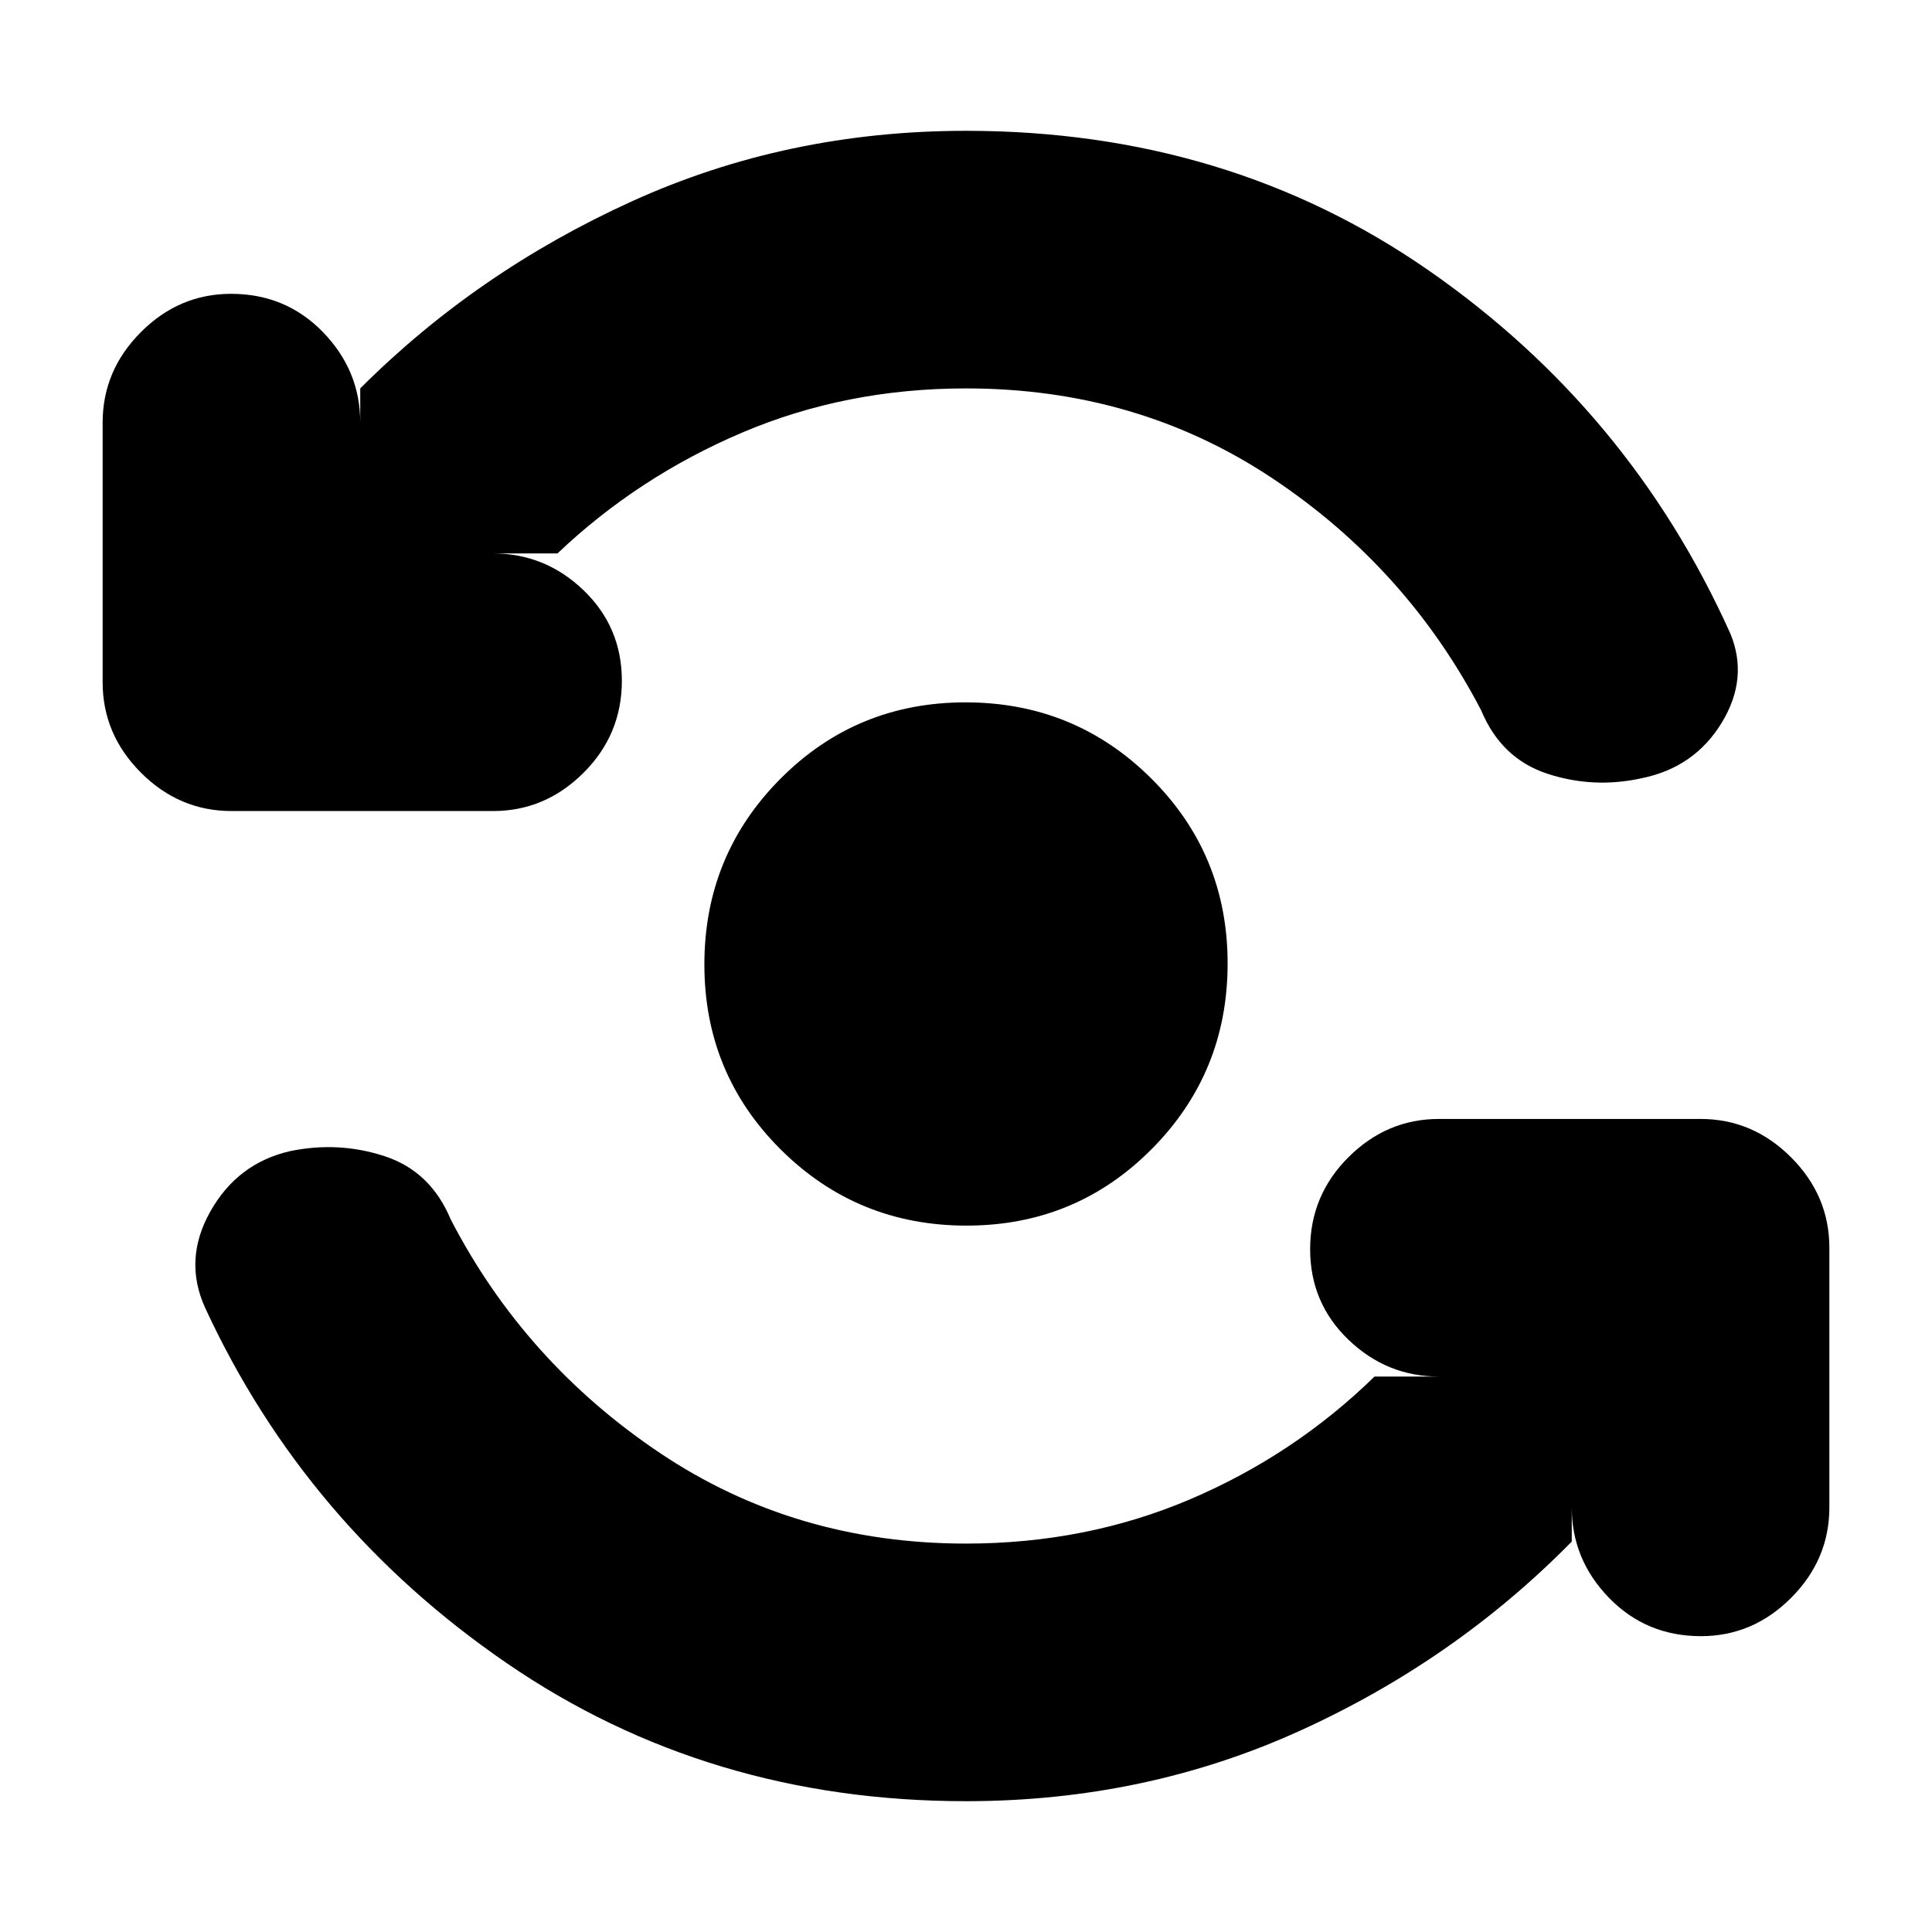 <svg xmlns="http://www.w3.org/2000/svg" height="20" viewBox="0 -960 960 960" width="20"><path d="M480-65q-128.16 0-228.08-68.5Q152-202 102-310q-11-24 2.5-48t39.61-30q24.12-5 47 2.5Q214-378 224-354q36.73 70.9 103.86 115.95Q395-193 480-193q59.68 0 111.34-22Q643-237 683-276h32q-25.9 0-44.95-18.29-19.05-18.29-19.05-45T670.05-385q19.05-19 44.95-19h130q25.9 0 44.95 19.05Q909-365.9 909-340v129q0 25.9-18.99 44.95Q871.02-147 845.21-147q-27.21 0-45.71-19.05T781-211v17q-58 59-135.06 94Q568.89-65 480-65Zm0-702q-59.68 0-111.34 22Q317-723 277-685h-32q25.9 0 44.95 18.29 19.05 18.29 19.05 45T289.95-576Q270.9-557 245-557H115q-25.9 0-44.95-19.05Q51-595.1 51-621v-129q0-25.9 18.99-44.95Q88.98-814 114.79-814q27.21 0 45.71 19.05T179-750v-17q58-58 135.06-93 77.05-35 165.94-35 130.16 0 230.08 69.5Q810-756 859.79-645.2q9.21 22.2-4.29 44.34-13.5 22.14-39.5 27.5-24 5.36-47-2.14T736-607q-37-71-104-115.5T480-767Zm.24 416Q426-351 388-388.76q-38-37.77-38-92Q350-535 387.76-573q37.77-38 92-38Q534-611 572-573.24q38 37.77 38 92Q610-427 572.24-389q-37.77 38-92 38Z"/></svg>